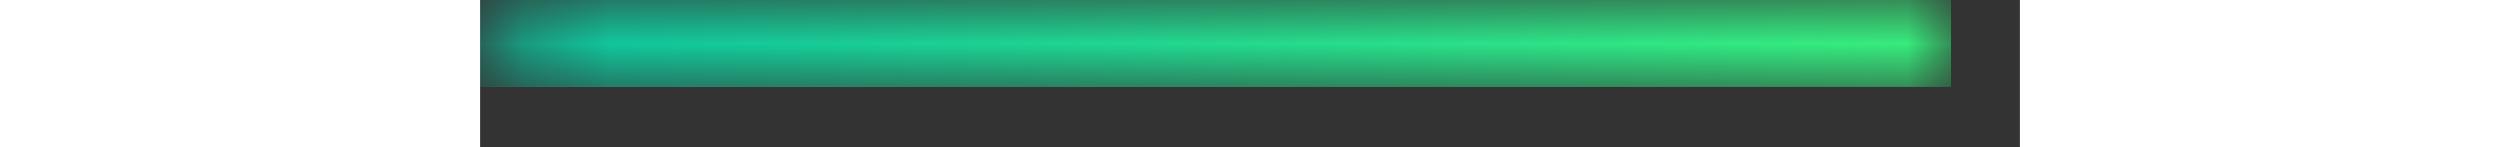 <svg viewBox="0 0 17.8 1.7" width="17" height="1" xmlns="http://www.w3.org/2000/svg"><rect x="0" y="0" width="17.8" height="1.7" fill="#333333" stroke="none"/> <defs> <linearGradient id="0dc39f" x1="0%" y1="0%" x2="100%" y2="0%"> <stop offset="0%" stop-color="#0dc39f"/> <stop offset="100%" stop-color="#38ef7d"/> </linearGradient> <mask id="minimize" maskUnits="userSpaceOnUse" x="0" y="0" width="17" height="1"> <path d="M16.7,2.3H1.1C0.5,2.3,0,1.7,0,1.1v0C0,0.5,0.5,0,1.1,0h15.5c0.6,0,1.1,0.5,1.1,1.1v0C17.8,1.7,17.3,2.3,16.7,2.3z" fill="white"/> </mask> </defs> <g mask="url(#minimize)"> <rect class="original" x="0" y="0" width="17" height="1" fill="white" /> <rect class="gradient" x="0" y="0" width="17" height="1" fill="url(#0dc39f)" /> </g> </svg>